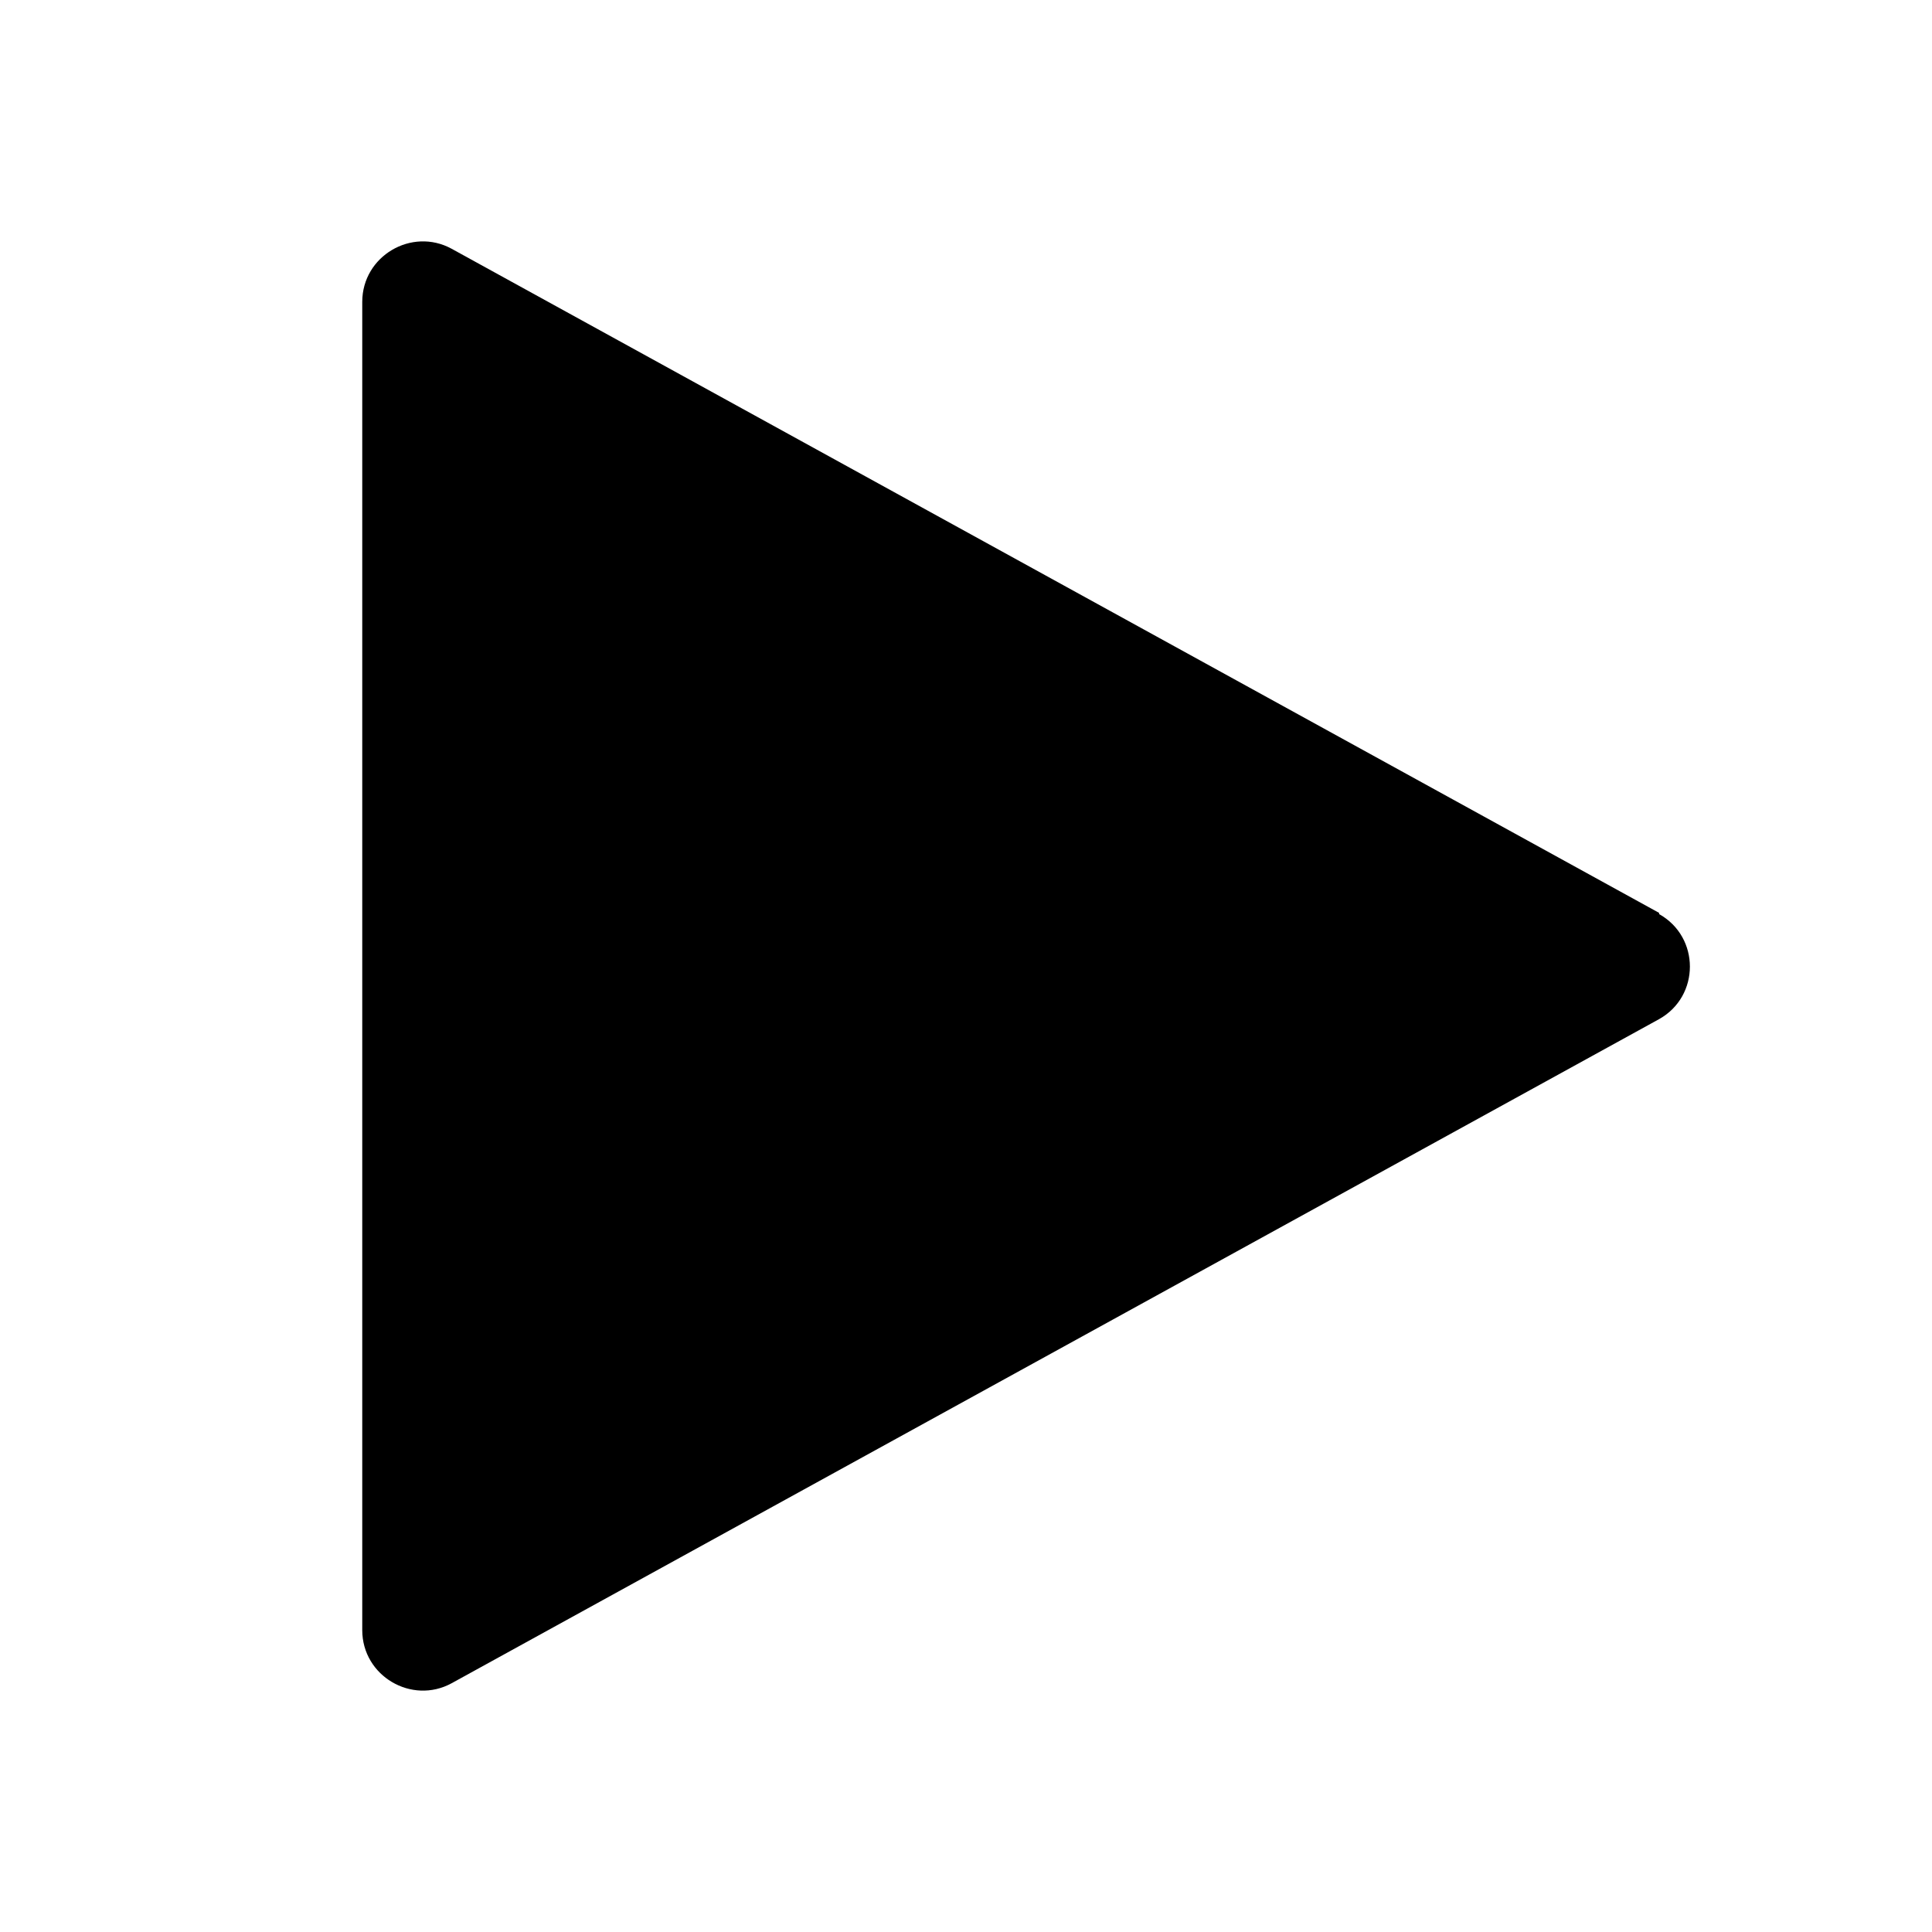 <svg xmlns="http://www.w3.org/2000/svg" width="48" height="48" viewBox="0 0 48 48"><path fill-rule="evenodd" d="m41.22 22.68-30-16.5C10.23 5.64 9 6.36 9 7.5v33c0 1.14 1.23 1.86 2.22 1.32l30-16.5c1.02-.57 1.02-2.04 0-2.61z" clip-rule="evenodd"/></svg>